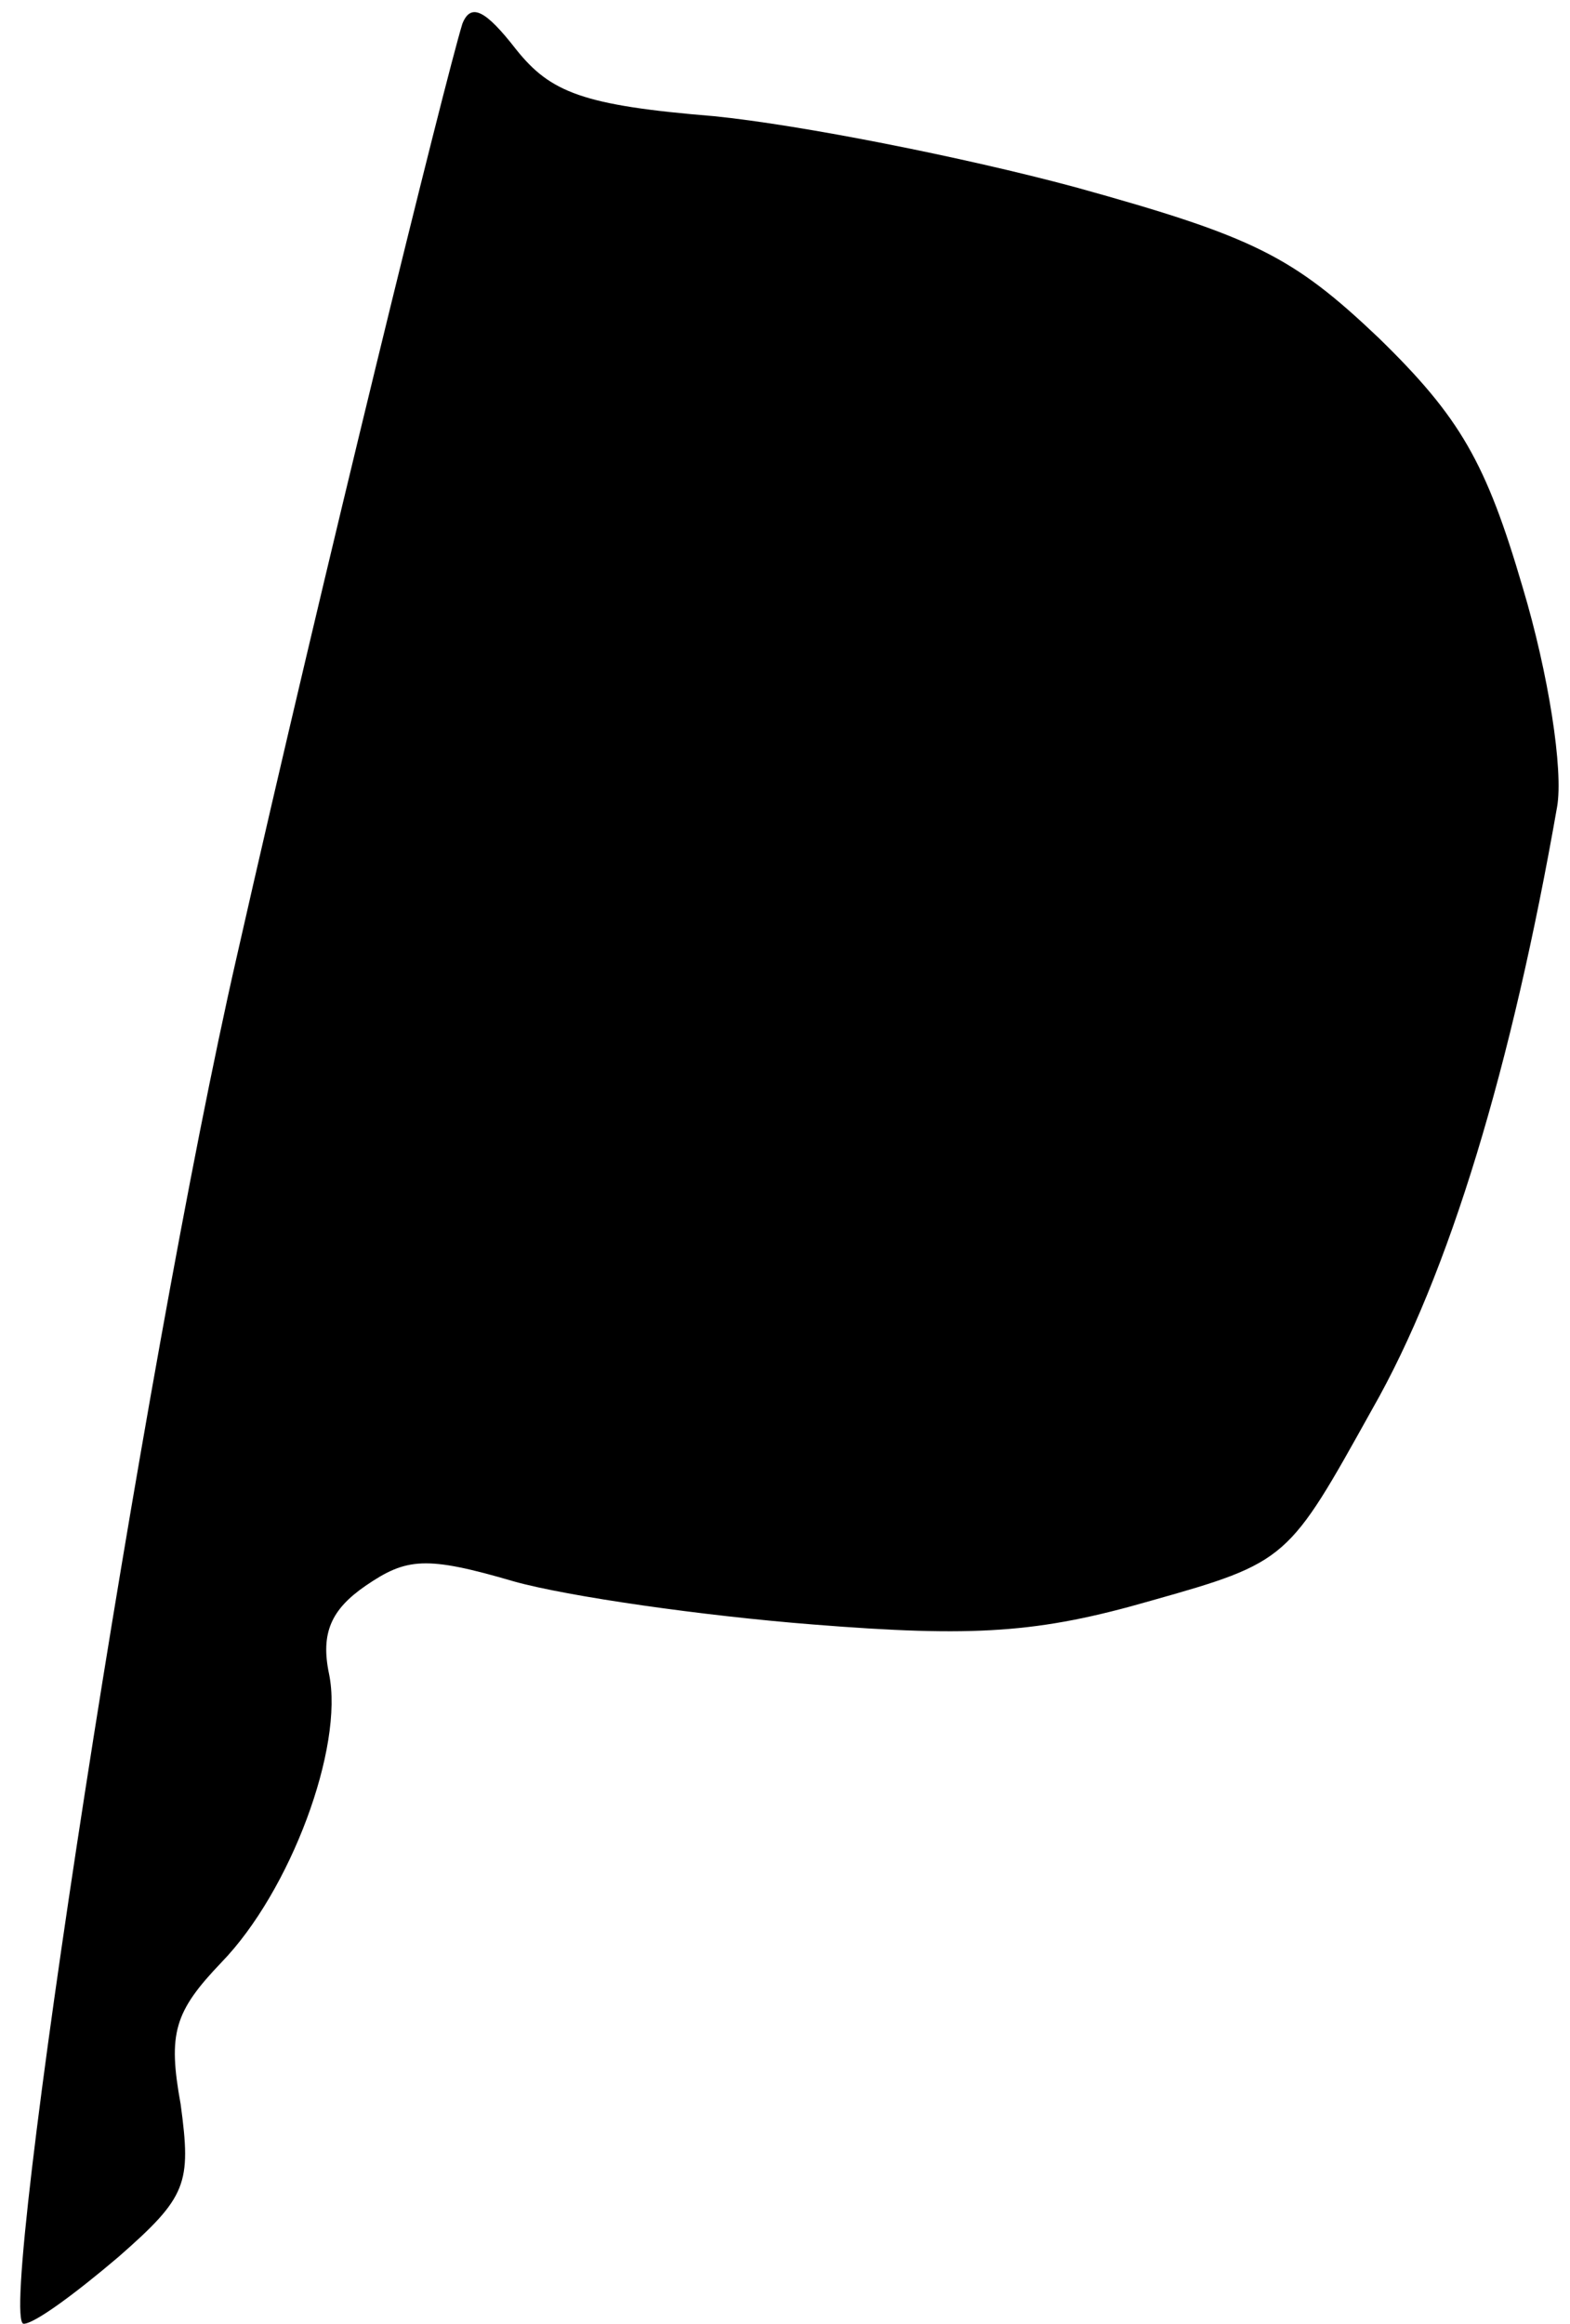 <?xml version="1.0" standalone="no"?>
<!DOCTYPE svg PUBLIC "-//W3C//DTD SVG 20010904//EN"
 "http://www.w3.org/TR/2001/REC-SVG-20010904/DTD/svg10.dtd">
<svg version="1.0" xmlns="http://www.w3.org/2000/svg"
 width="73pt" height="108pt" viewBox="0 0 73 108"
 preserveAspectRatio="xMidYMid meet">
<g transform="translate(0,108) scale(0.1,-0.1)"
fill="#000000" stroke="none">
<path fill="#000000" stroke="none" d="M215 1069 c-8 -26 -64 -253 -105 -434
-43 -188 -112 -635 -99 -635 5 0 24 14 44 31 32 28 34 34 29 71 -6 33 -3 43
19 66 32 33 57 100 50 134 -4 19 1 30 17 41 19 13 28 14 69 2 25 -7 88 -16
139 -20 75 -6 105 -4 157 11 64 18 64 19 103 89 36 63 65 160 86 280 3 17 -4
62 -16 102 -17 58 -29 79 -67 116 -40 38 -58 47 -141 70 -52 14 -128 29 -168
33 -61 5 -76 11 -92 31 -14 18 -21 22 -25 12z"/>
</g>
</svg>
